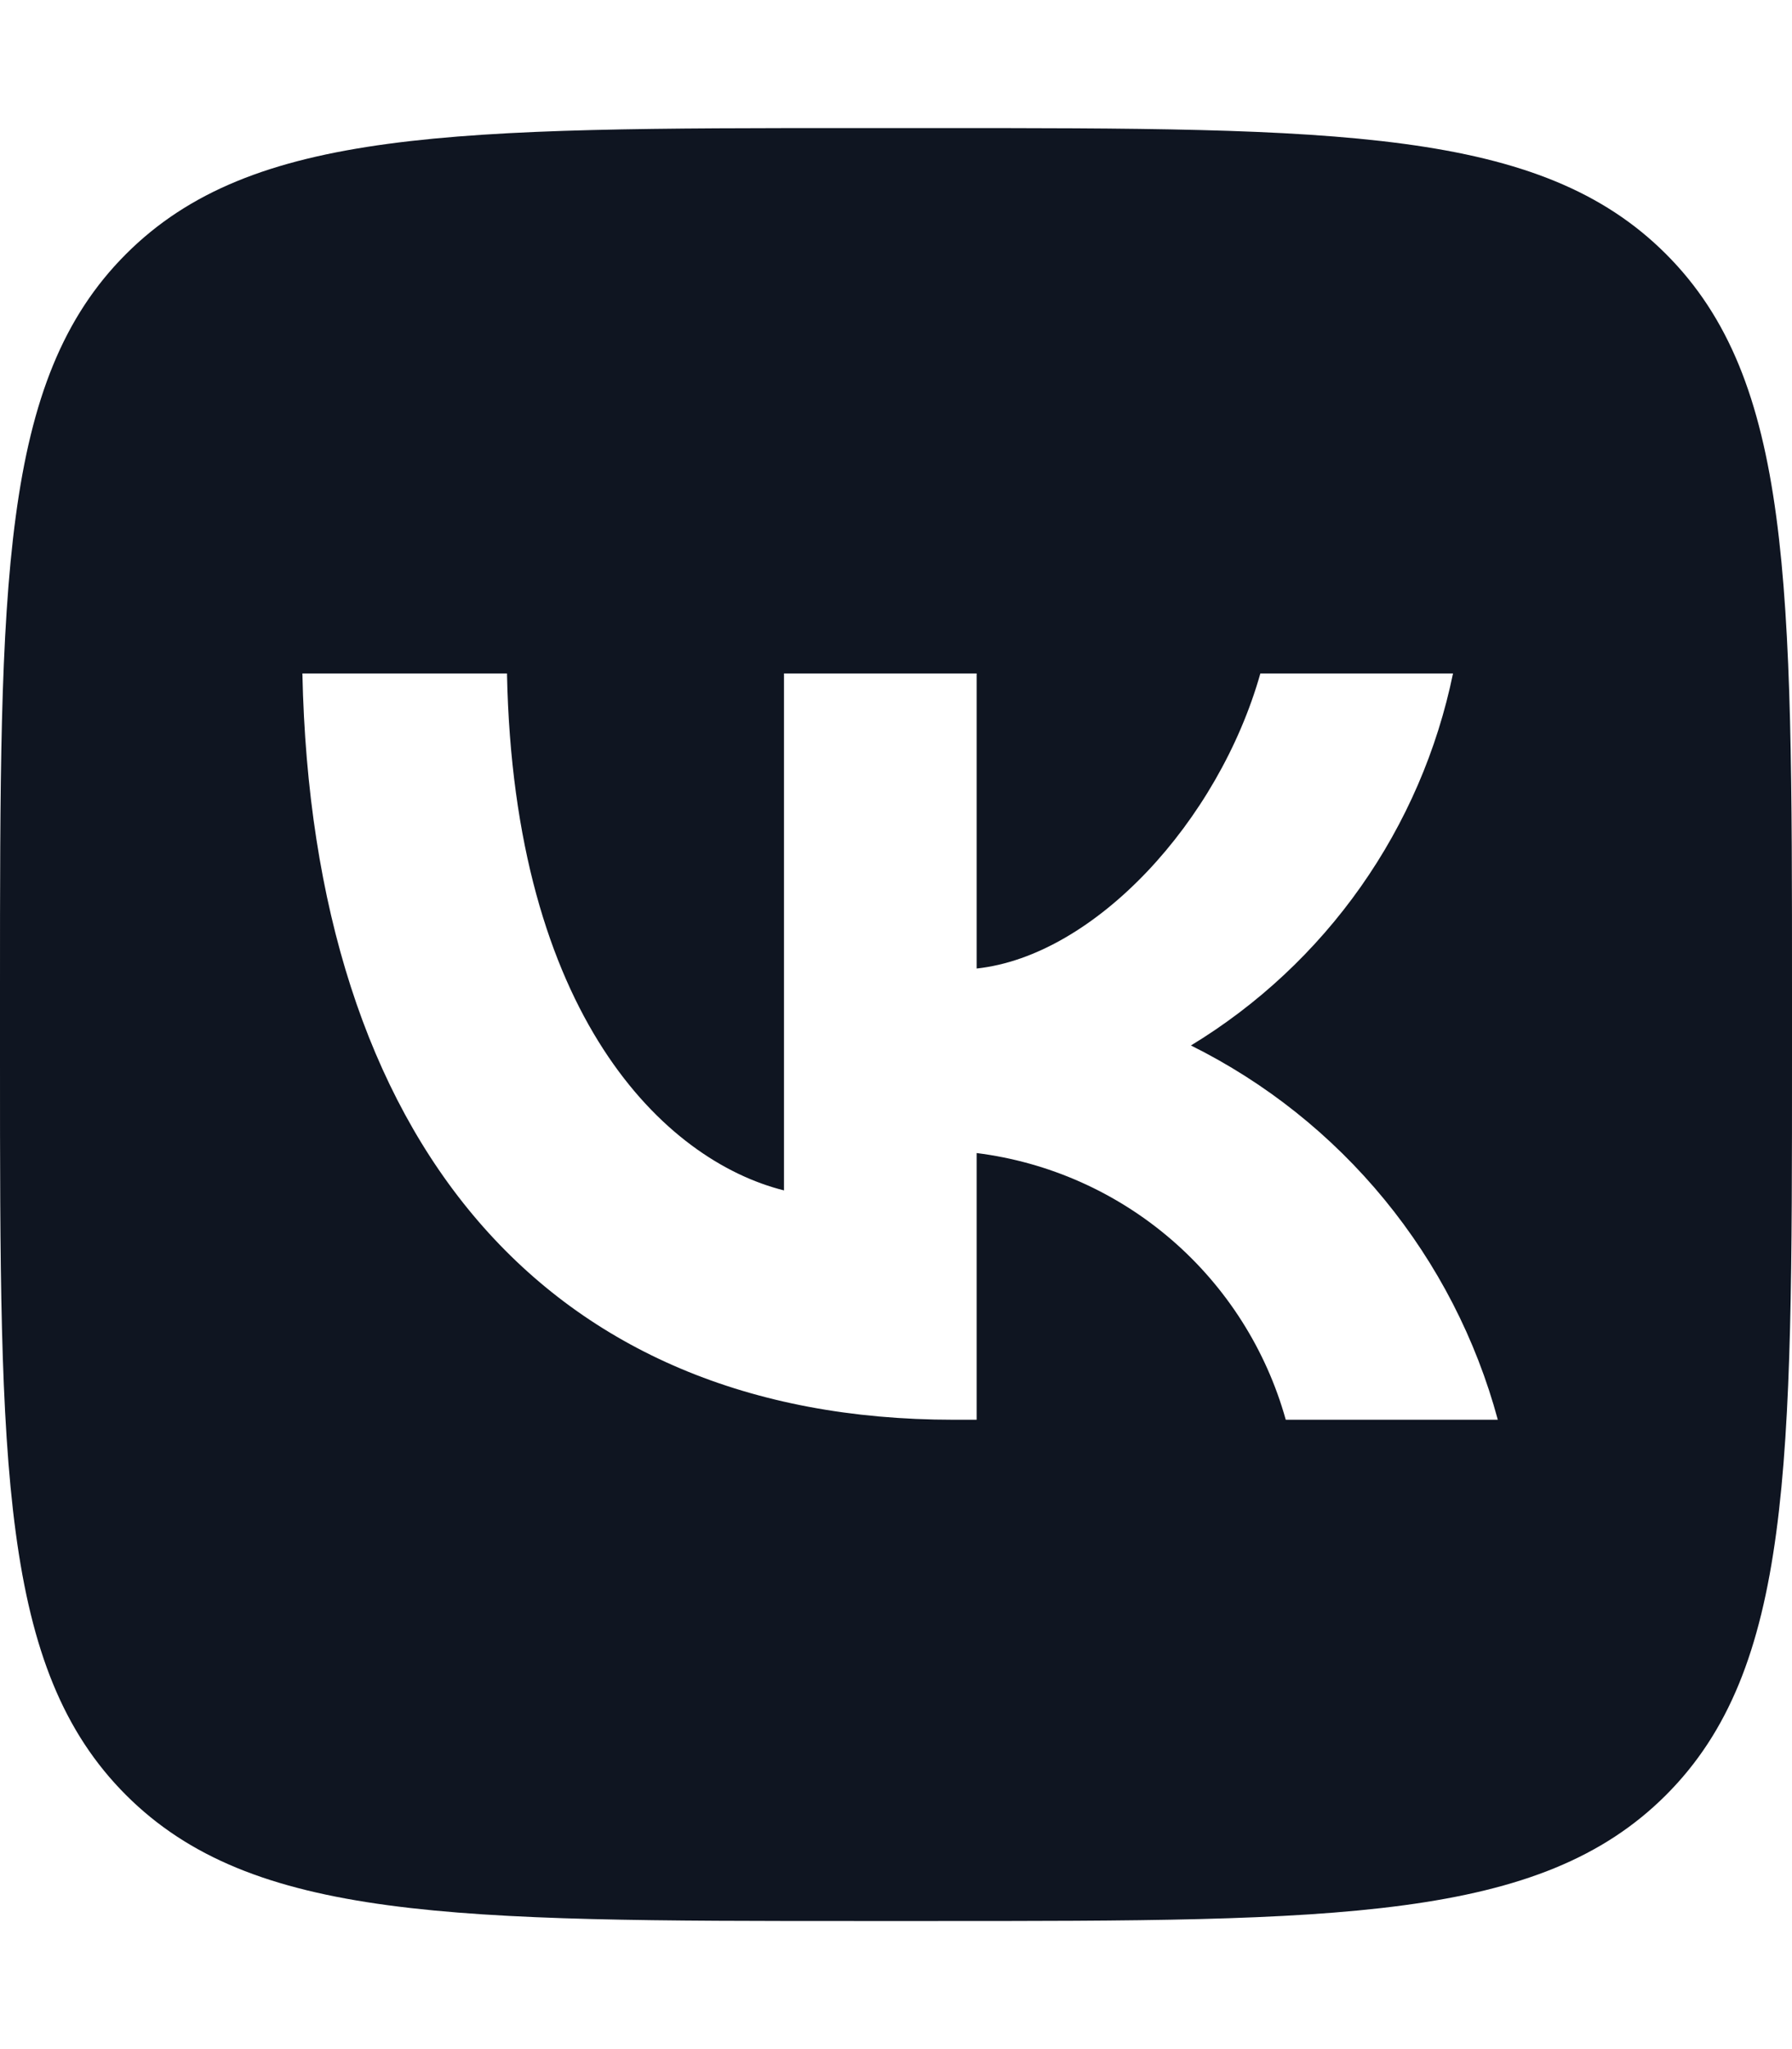 <?xml version="1.0" encoding="utf-8"?>
<svg viewBox="0 0 448 512" xmlns="http://www.w3.org/2000/svg">
  <path d="M31.491 63.491C0 94.981 0 145.671 0 247.04V264.96C0 366.329 0 417.019 31.491 448.509C62.981 480 113.671 480 215.04 480H232.96C334.329 480 385.019 480 416.509 448.509C448 417.019 448 366.329 448 264.96V247.04C448 145.671 448 94.981 416.509 63.491C385.019 32 334.329 32 232.96 32H215.04C113.671 32 62.981 32 31.491 63.491ZM75.6 168.267H126.747C128.427 253.76 166.133 289.973 196 297.44V168.267H244.16V242C273.653 238.827 304.64 205.227 315.093 168.267H363.253C359.313 187.435 351.46 205.583 340.186 221.579C328.913 237.574 314.461 251.071 297.733 261.227C316.41 270.499 332.907 283.63 346.132 299.751C359.357 315.873 369.01 334.618 374.453 354.747H321.44C316.555 337.262 306.614 321.61 292.865 309.754C279.117 297.899 262.173 290.368 244.16 288.107V354.747H238.373C136.267 354.747 78.027 284.747 75.6 168.267Z" style="fill: rgb(15, 21, 33);"/>
</svg>